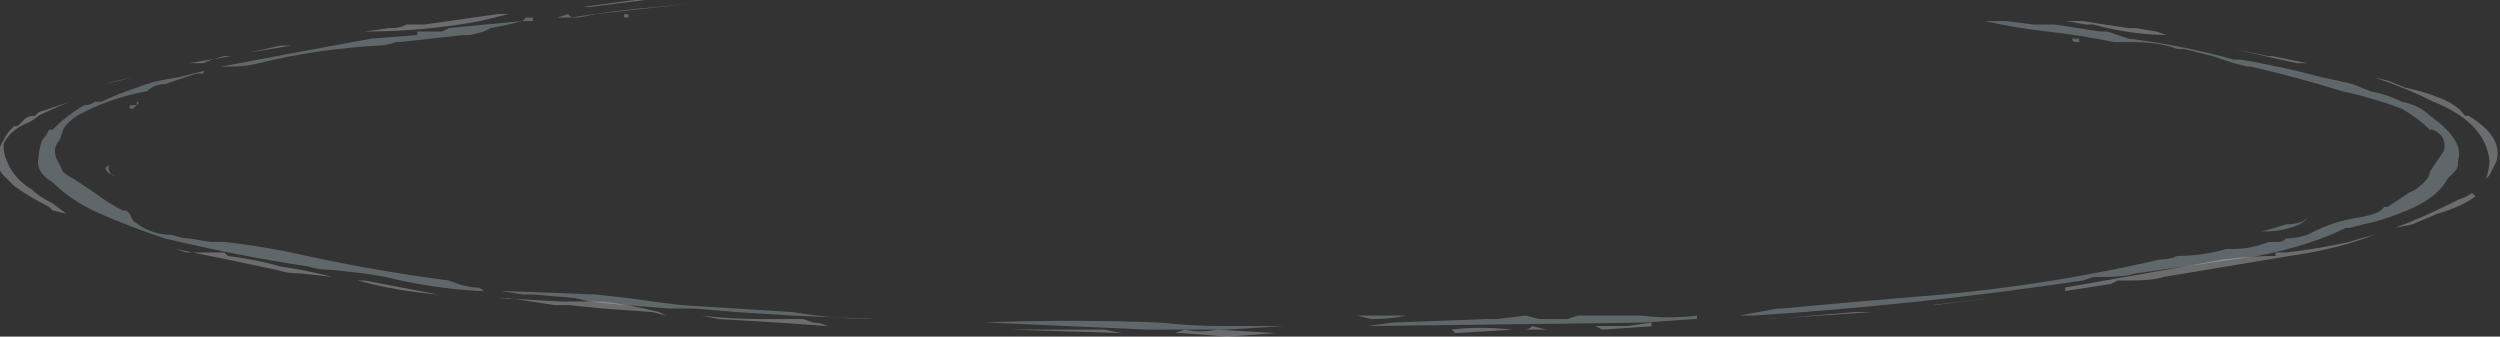 <?xml version="1.0" encoding="UTF-8" standalone="no"?>
<svg xmlns:ffdec="https://www.free-decompiler.com/flash" xmlns:xlink="http://www.w3.org/1999/xlink" ffdec:objectType="shape" height="4.8px" width="35.65px" xmlns="http://www.w3.org/2000/svg">
  <rect width="100%" height="100%" fill="#333333" stroke="none"/>
  <g transform="matrix(1.0, 0.0, 0.0, 1.0, 17.8, 1.6)">
    <path d="M11.5 -1.25 L12.15 -1.15 12.25 -1.15 12.55 -1.05 Q13.35 -0.95 14.05 -0.75 L14.15 -0.75 Q14.75 -0.65 15.3 -0.5 15.55 -0.45 15.75 -0.4 L16.0 -0.3 Q16.25 -0.25 16.45 -0.15 16.7 -0.1 16.85 0.05 17.35 0.4 17.25 0.7 L17.25 0.75 Q17.25 0.8 17.2 0.85 17.15 0.9 17.1 0.95 16.95 1.25 16.4 1.45 16.15 1.55 15.9 1.6 L15.7 1.65 15.65 1.65 Q15.15 1.9 14.4 2.05 L12.65 2.3 Q12.5 2.35 12.2 2.35 L12.05 2.35 11.9 2.4 Q9.55 2.75 7.2 2.9 L7.0 2.9 7.55 2.8 7.6 2.8 8.7 2.7 9.9 2.6 Q11.5 2.45 13.0 2.1 13.15 2.1 13.25 2.05 13.6 2.05 13.95 1.95 L14.05 1.95 Q14.3 1.95 14.55 1.85 L14.7 1.85 Q14.75 1.85 14.8 1.8 14.95 1.8 15.1 1.75 L15.2 1.7 Q15.5 1.55 15.85 1.5 16.1 1.45 16.15 1.4 L16.2 1.35 16.25 1.35 16.55 1.15 16.65 1.1 Q16.85 0.95 16.85 0.85 16.95 0.7 17.05 0.55 17.1 0.35 16.9 0.25 L16.85 0.25 Q16.7 0.1 16.45 -0.05 16.05 -0.2 15.6 -0.3 14.95 -0.5 14.3 -0.65 L14.25 -0.65 14.05 -0.7 Q13.9 -0.75 13.75 -0.8 13.55 -0.85 13.35 -0.9 L13.25 -0.9 Q13.0 -1.0 12.6 -1.0 L12.35 -1.0 Q11.85 -1.1 11.4 -1.15 10.95 -1.2 10.5 -1.3 L10.8 -1.3 11.2 -1.25 11.5 -1.25 M11.85 -1.05 L11.85 -1.0 11.8 -1.0 Q11.75 -1.0 11.75 -1.05 L11.85 -1.05 M14.5 1.7 L14.45 1.7 Q14.65 1.65 14.8 1.6 14.95 1.6 15.05 1.55 L15.1 1.5 Q15.05 1.6 14.85 1.65 14.7 1.7 14.5 1.7 M5.65 3.0 L1.7 3.05 2.05 3.0 3.4 2.95 3.55 2.95 3.95 2.9 4.15 2.95 4.55 2.95 4.7 2.9 5.6 2.9 Q6.0 2.95 6.4 2.9 L6.4 2.95 6.35 2.95 5.65 3.0 M0.8 3.05 L0.5 3.05 -0.3 3.1 -1.35 3.1 Q-1.4 3.1 -1.45 3.1 L-3.7 3.0 -3.8 3.0 Q-2.55 2.95 -1.25 3.0 -0.8 3.05 -0.35 3.05 L0.8 3.05 M1.75 2.95 L1.55 2.9 2.25 2.9 Q2.05 2.95 1.75 2.95 M-16.45 -0.15 L-16.35 -0.15 Q-16.15 -0.25 -15.85 -0.35 -15.6 -0.45 -15.25 -0.5 L-14.85 -0.6 Q-14.9 -0.6 -14.9 -0.55 L-15.0 -0.55 -15.45 -0.4 Q-15.6 -0.4 -15.7 -0.3 -16.25 -0.2 -16.7 0.05 -16.85 0.15 -16.9 0.25 L-16.95 0.4 Q-17.05 0.5 -17.0 0.65 -16.95 0.75 -16.9 0.85 -16.85 0.9 -16.75 0.95 -16.6 1.05 -16.45 1.15 -16.25 1.3 -16.05 1.4 L-16.0 1.4 -15.95 1.45 -15.9 1.55 Q-15.65 1.75 -15.35 1.75 -15.2 1.8 -15.1 1.8 L-14.8 1.85 -14.6 1.85 Q-14.15 1.9 -13.65 2.0 -12.55 2.25 -11.4 2.4 -11.15 2.5 -11.0 2.5 -10.95 2.5 -10.9 2.55 L-10.85 2.55 Q-10.75 2.55 -10.6 2.55 L-9.3 2.6 -8.85 2.65 Q-8.5 2.7 -8.1 2.75 L-6.5 2.85 Q-5.9 2.95 -5.3 2.95 L-6.5 2.9 -7.3 2.85 -7.9 2.8 -8.25 2.8 -8.9 2.75 -9.4 2.7 -9.6 2.65 -10.2 2.6 -10.35 2.6 -10.65 2.55 -11.0 2.55 Q-11.7 2.5 -12.3 2.35 L-12.6 2.3 -13.05 2.25 Q-13.25 2.25 -13.4 2.2 -14.4 2.05 -15.45 1.8 -15.9 1.65 -16.25 1.5 -16.75 1.3 -17.05 1.0 -17.3 0.85 -17.25 0.65 -17.25 0.55 -17.2 0.4 -17.15 0.35 -17.1 0.25 L-17.05 0.25 -17.0 0.2 Q-16.85 0.05 -16.6 -0.1 -16.5 -0.1 -16.45 -0.15 M-15.95 -0.05 L-15.95 -0.1 -15.85 -0.1 -15.85 -0.15 Q-15.8 -0.15 -15.85 -0.1 L-15.9 -0.05 -15.95 -0.05 M-14.5 -0.65 L-14.65 -0.65 Q-13.6 -0.85 -12.5 -1.05 L-11.85 -1.1 -11.85 -1.15 -11.8 -1.15 Q-11.75 -1.15 -11.65 -1.15 L-11.5 -1.15 -11.4 -1.2 -10.35 -1.3 -10.3 -1.35 -10.2 -1.35 -10.2 -1.3 -10.35 -1.3 -10.55 -1.25 -10.8 -1.2 -10.9 -1.15 -11.1 -1.1 -11.2 -1.1 -12.1 -1.0 -12.15 -1.0 Q-12.3 -0.95 -12.4 -0.95 -13.3 -0.9 -14.1 -0.7 -14.3 -0.65 -14.5 -0.65 M-9.7 -1.35 L-9.85 -1.35 -9.7 -1.4 -9.65 -1.35 Q-9.05 -1.45 -8.45 -1.5 L-7.95 -1.55 -9.3 -1.4 -9.55 -1.35 -9.7 -1.35 M-8.85 -1.35 Q-8.95 -1.35 -8.9 -1.35 L-8.9 -1.4 Q-8.8 -1.4 -8.85 -1.35 M-16.15 0.9 Q-16.25 0.9 -16.3 0.8 L-16.25 0.75 -16.25 0.8 Q-16.25 0.85 -16.2 0.9 L-16.15 0.9" fill="#cbe3ed" fill-opacity="0.298" fill-rule="evenodd" stroke="none"/>
    <path d="M13.1 -1.1 L13.15 -1.1 Q12.6 -1.1 12.05 -1.25 L11.95 -1.25 11.65 -1.3 11.9 -1.3 Q12.2 -1.25 12.55 -1.2 L12.65 -1.2 12.95 -1.15 13.1 -1.1 M14.6 -0.8 L15.1 -0.7 15.05 -0.7 Q15.0 -0.7 14.95 -0.7 14.5 -0.8 14.05 -0.9 L14.55 -0.8 14.6 -0.8 M16.5 -0.35 Q16.75 -0.3 17.0 -0.2 17.25 -0.1 17.35 0.05 L17.4 0.05 Q17.9 0.35 17.8 0.7 17.75 0.8 17.7 0.9 L17.65 0.95 Q17.7 0.8 17.7 0.7 17.65 0.15 16.9 -0.15 16.5 -0.35 16.05 -0.5 L16.25 -0.45 16.5 -0.35 M7.35 2.95 L7.45 2.95 8.65 2.85 8.9 2.85 7.4 2.95 7.35 2.95 M5.75 3.05 L5.8 3.05 5.05 3.1 4.95 3.05 5.4 3.05 5.75 3.0 5.75 3.05 M9.75 2.75 L9.8 2.75 10.6 2.65 9.75 2.75 M15.7 1.85 Q15.85 1.8 16.05 1.75 15.55 1.95 14.85 2.05 L13.05 2.35 Q12.9 2.4 12.6 2.4 L12.4 2.4 12.3 2.45 11.65 2.55 11.65 2.5 13.35 2.2 13.9 2.1 Q14.3 2.05 14.65 2.05 L14.65 2.0 14.8 2.0 Q15.25 1.95 15.7 1.85 M17.15 1.3 L17.25 1.25 Q17.4 1.2 17.45 1.15 L17.5 1.2 Q17.3 1.35 16.95 1.45 L16.6 1.6 16.35 1.65 Q16.75 1.5 17.15 1.3 M0.8 3.15 L0.8 3.15 M-9.4 -1.5 L-9.5 -1.5 -8.75 -1.6 -8.6 -1.6 -9.4 -1.5 M-12.2 -1.2 Q-12.1 -1.2 -12.0 -1.25 L-11.75 -1.25 -10.7 -1.4 -10.55 -1.4 Q-10.75 -1.35 -10.95 -1.3 -11.75 -1.15 -12.6 -1.15 L-12.25 -1.2 -12.2 -1.2 M-14.5 -0.8 L-14.6 -0.8 Q-14.8 -0.75 -14.9 -0.7 L-15.1 -0.7 -14.5 -0.8 M-14.25 -0.85 L-13.8 -0.95 -13.65 -0.95 -14.25 -0.85 M-16.3 -0.4 Q-16.15 -0.45 -15.9 -0.5 L-16.3 -0.4 M-16.8 -0.15 Q-17.05 -0.05 -17.25 0.05 -17.3 0.1 -17.4 0.15 -17.65 0.25 -17.75 0.45 -17.75 0.6 -17.7 0.7 -17.6 0.95 -17.35 1.1 -17.25 1.2 -17.05 1.3 L-16.85 1.45 -17.05 1.4 -17.1 1.35 Q-17.4 1.2 -17.6 1.05 L-17.75 0.9 Q-17.85 0.8 -17.8 0.65 -17.85 0.55 -17.75 0.4 -17.7 0.3 -17.65 0.25 L-17.6 0.2 -17.55 0.2 -17.45 0.1 Q-17.4 0.05 -17.3 0.05 L-17.25 0.0 -16.8 -0.15 M4.25 3.1 L3.95 3.1 Q4.0 3.1 4.05 3.05 L4.25 3.1 M2.95 3.15 L2.9 3.1 Q3.3 3.05 3.75 3.1 L3.8 3.1 2.95 3.15 M-10.15 -1.45 L-10.15 -1.45 M-8.15 2.8 L-8.15 2.8 M-1.2 3.15 L-1.05 3.15 -0.9 3.1 Q-0.7 3.15 -0.45 3.1 L0.4 3.15 -0.3 3.2 -0.95 3.15 -1.2 3.15 M-3.4 3.1 L-3.2 3.1 Q-2.65 3.1 -2.05 3.1 L-1.8 3.15 -3.4 3.1 M-9.2 2.8 L-9.7 2.75 -9.9 2.75 -10.55 2.65 -10.7 2.65 -9.8 2.7 -9.75 2.7 Q-9.6 2.7 -9.5 2.7 L-9.2 2.7 Q-8.8 2.75 -8.4 2.85 L-8.3 2.9 -8.5 2.85 -9.2 2.8 M-7.55 2.95 L-7.8 2.9 Q-7.4 2.95 -6.95 2.95 L-6.35 2.95 -6.2 3.0 Q-6.1 3.0 -6.0 3.05 L-6.7 3.0 -7.55 2.95 M-13.85 2.25 Q-14.55 2.1 -15.3 1.95 L-15.15 2.0 Q-14.85 2.0 -14.6 2.0 L-14.55 2.05 Q-14.15 2.1 -13.8 2.2 L-13.5 2.25 Q-13.25 2.3 -13.05 2.35 L-13.5 2.3 Q-13.7 2.3 -13.85 2.25 M-12.8 2.4 L-12.6 2.4 -11.55 2.6 Q-12.15 2.55 -12.7 2.4 L-12.8 2.4" fill="#ebf3f7" fill-opacity="0.298" fill-rule="evenodd" stroke="none"/>
  </g>
</svg>
